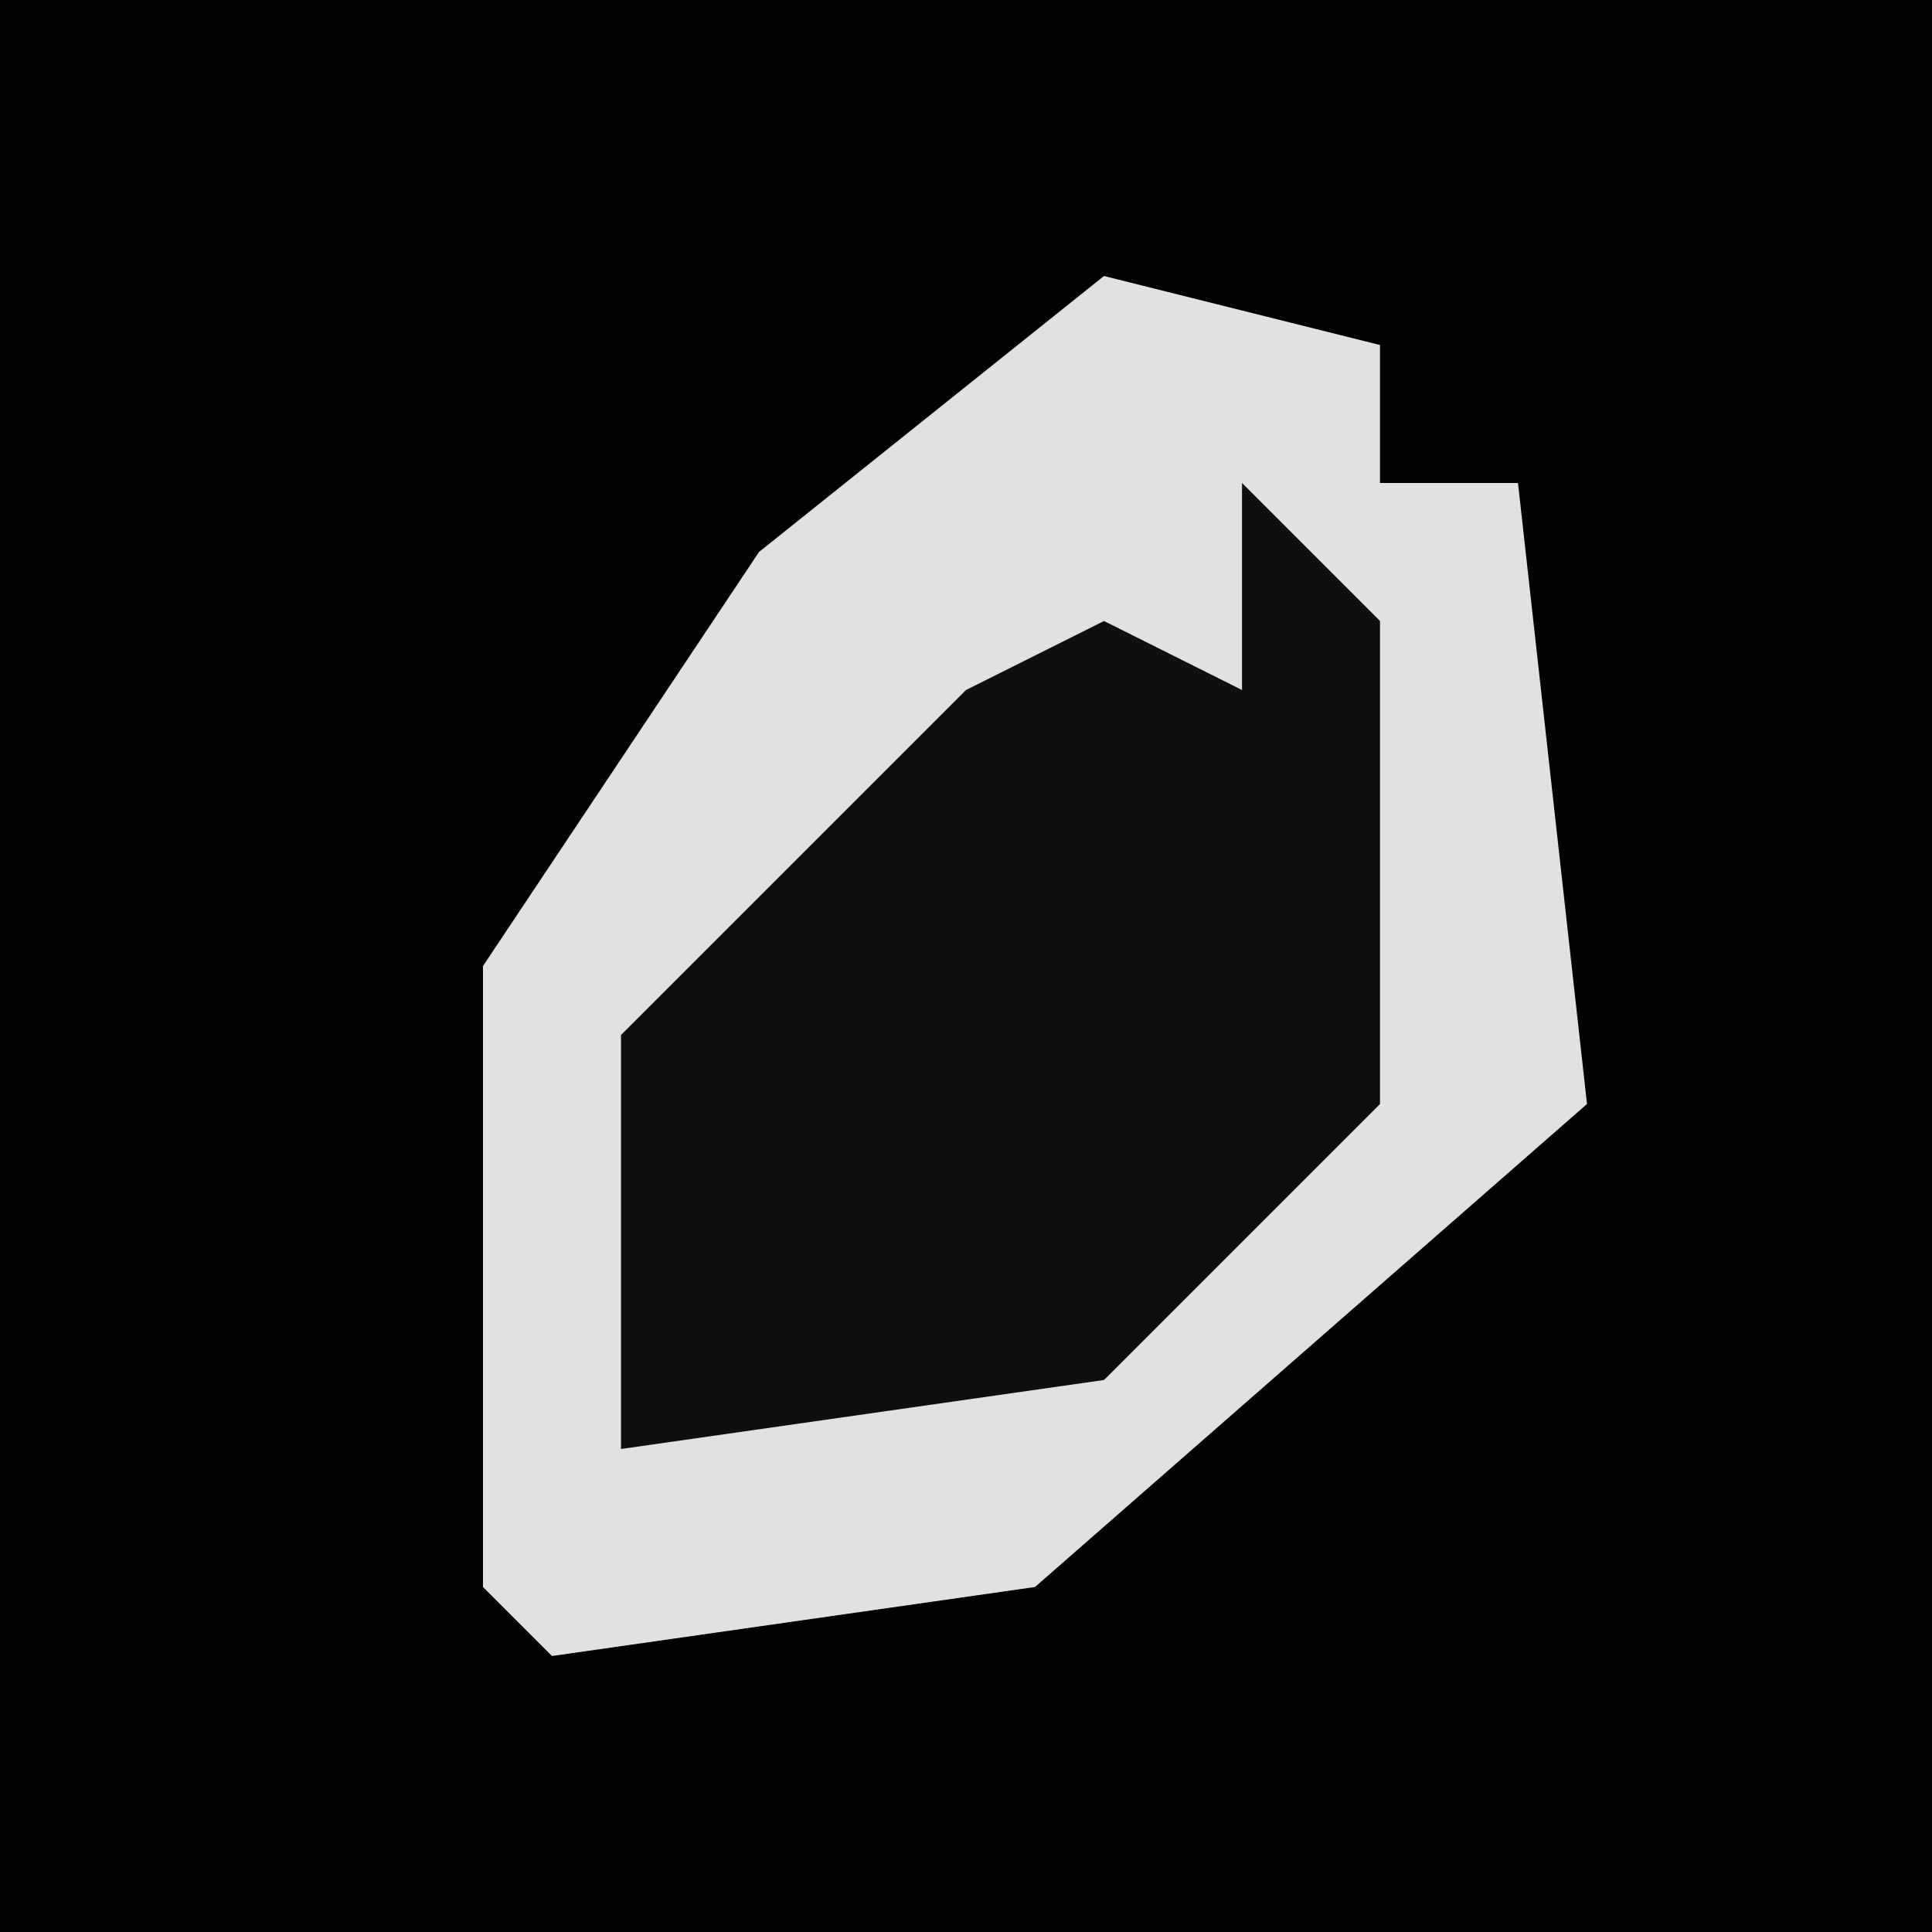 <?xml version="1.0" encoding="UTF-8"?>
<svg version="1.1" xmlns="http://www.w3.org/2000/svg" width="28" height="28">
<path d="M0,0 L28,0 L28,28 L0,28 Z " fill="#020202" transform="translate(0,0)"/>
<path d="M0,0 L4,1 L4,3 L6,3 L7,12 L-1,19 L-8,20 L-9,19 L-9,10 L-5,4 Z " fill="#E1E1E1" transform="translate(16,4)"/>
<path d="M0,0 L2,2 L2,9 L-2,13 L-9,14 L-9,8 L-4,3 L-2,2 L0,3 Z " fill="#0F0F0F" transform="translate(18,7)"/>
</svg>

